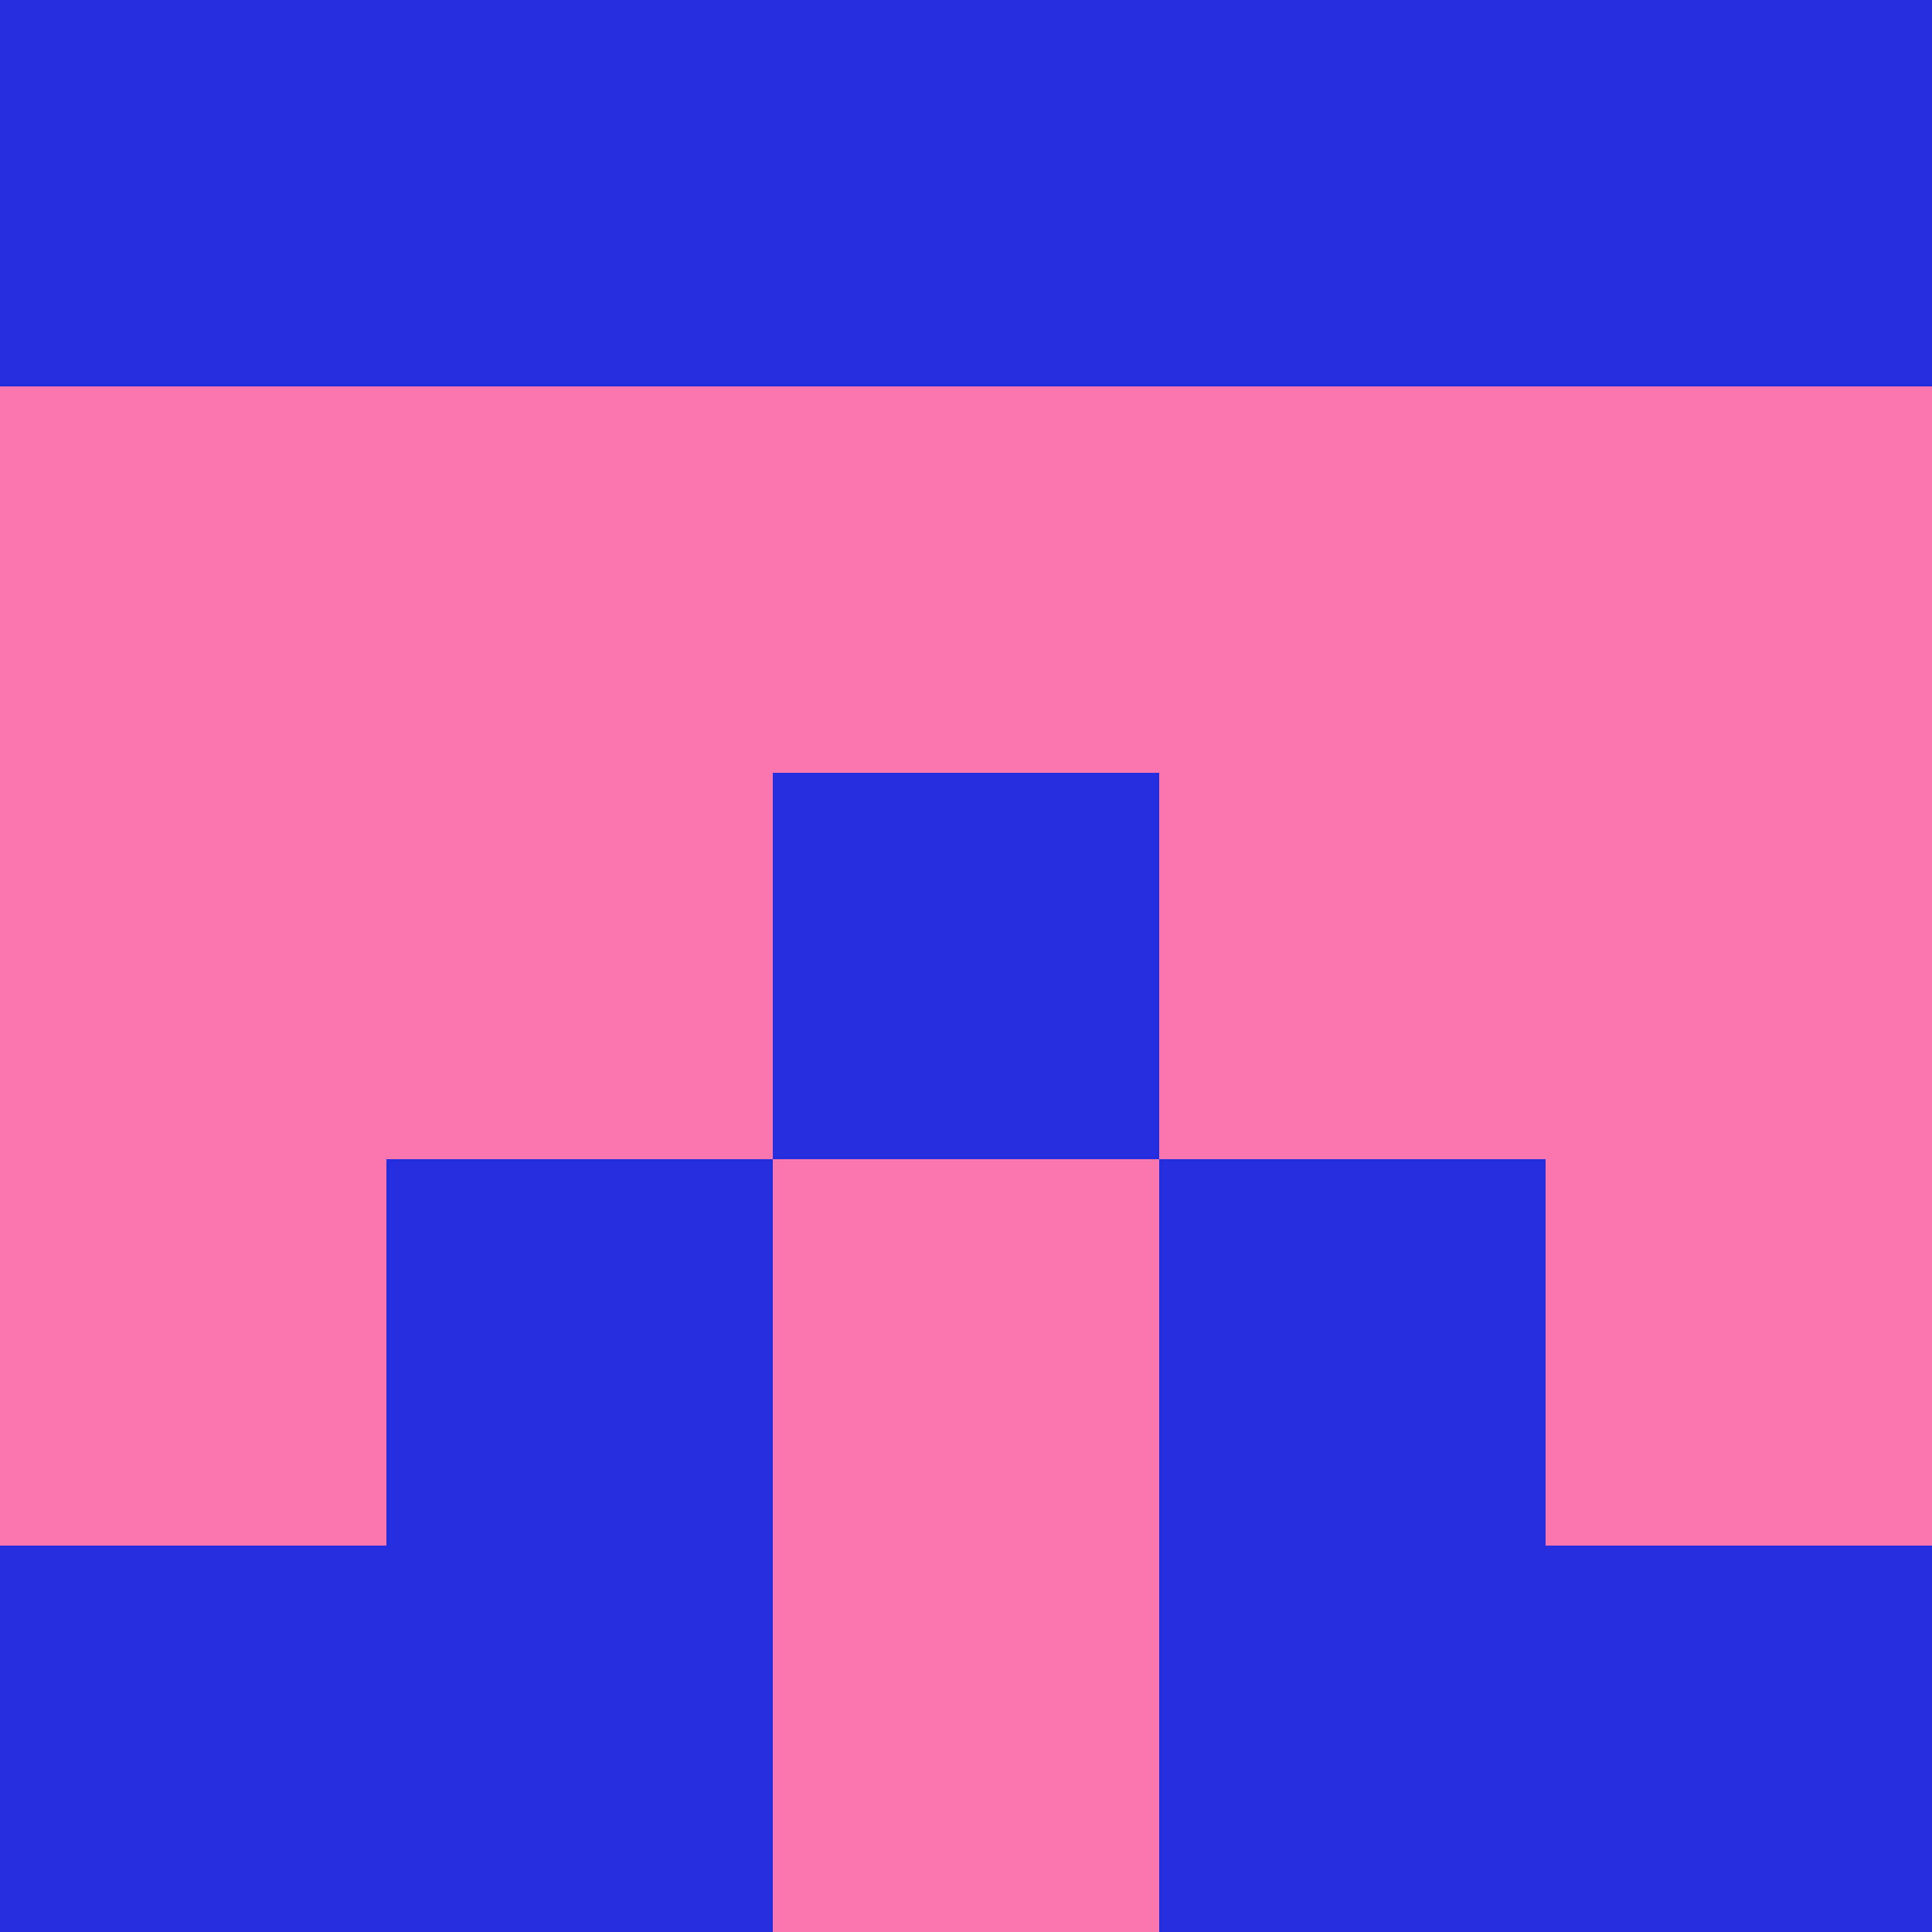 <?xml version="1.0" encoding="utf-8"?>
<!DOCTYPE svg PUBLIC "-//W3C//DTD SVG 20010904//EN"
        "http://www.w3.org/TR/2001/REC-SVG-20010904/DTD/svg10.dtd">

<svg width="400" height="400" viewBox="0 0 5 5"
    xmlns="http://www.w3.org/2000/svg"
    xmlns:xlink="http://www.w3.org/1999/xlink">
            <rect x="0" y="0" width="1" height="1" fill="#252DDF" />
        <rect x="0" y="1" width="1" height="1" fill="#F976AE" />
        <rect x="0" y="2" width="1" height="1" fill="#F976AE" />
        <rect x="0" y="3" width="1" height="1" fill="#F976AE" />
        <rect x="0" y="4" width="1" height="1" fill="#252DDF" />
                <rect x="1" y="0" width="1" height="1" fill="#252DDF" />
        <rect x="1" y="1" width="1" height="1" fill="#F976AE" />
        <rect x="1" y="2" width="1" height="1" fill="#F976AE" />
        <rect x="1" y="3" width="1" height="1" fill="#252DDF" />
        <rect x="1" y="4" width="1" height="1" fill="#252DDF" />
                <rect x="2" y="0" width="1" height="1" fill="#252DDF" />
        <rect x="2" y="1" width="1" height="1" fill="#F976AE" />
        <rect x="2" y="2" width="1" height="1" fill="#252DDF" />
        <rect x="2" y="3" width="1" height="1" fill="#F976AE" />
        <rect x="2" y="4" width="1" height="1" fill="#F976AE" />
                <rect x="3" y="0" width="1" height="1" fill="#252DDF" />
        <rect x="3" y="1" width="1" height="1" fill="#F976AE" />
        <rect x="3" y="2" width="1" height="1" fill="#F976AE" />
        <rect x="3" y="3" width="1" height="1" fill="#252DDF" />
        <rect x="3" y="4" width="1" height="1" fill="#252DDF" />
                <rect x="4" y="0" width="1" height="1" fill="#252DDF" />
        <rect x="4" y="1" width="1" height="1" fill="#F976AE" />
        <rect x="4" y="2" width="1" height="1" fill="#F976AE" />
        <rect x="4" y="3" width="1" height="1" fill="#F976AE" />
        <rect x="4" y="4" width="1" height="1" fill="#252DDF" />
        
</svg>


